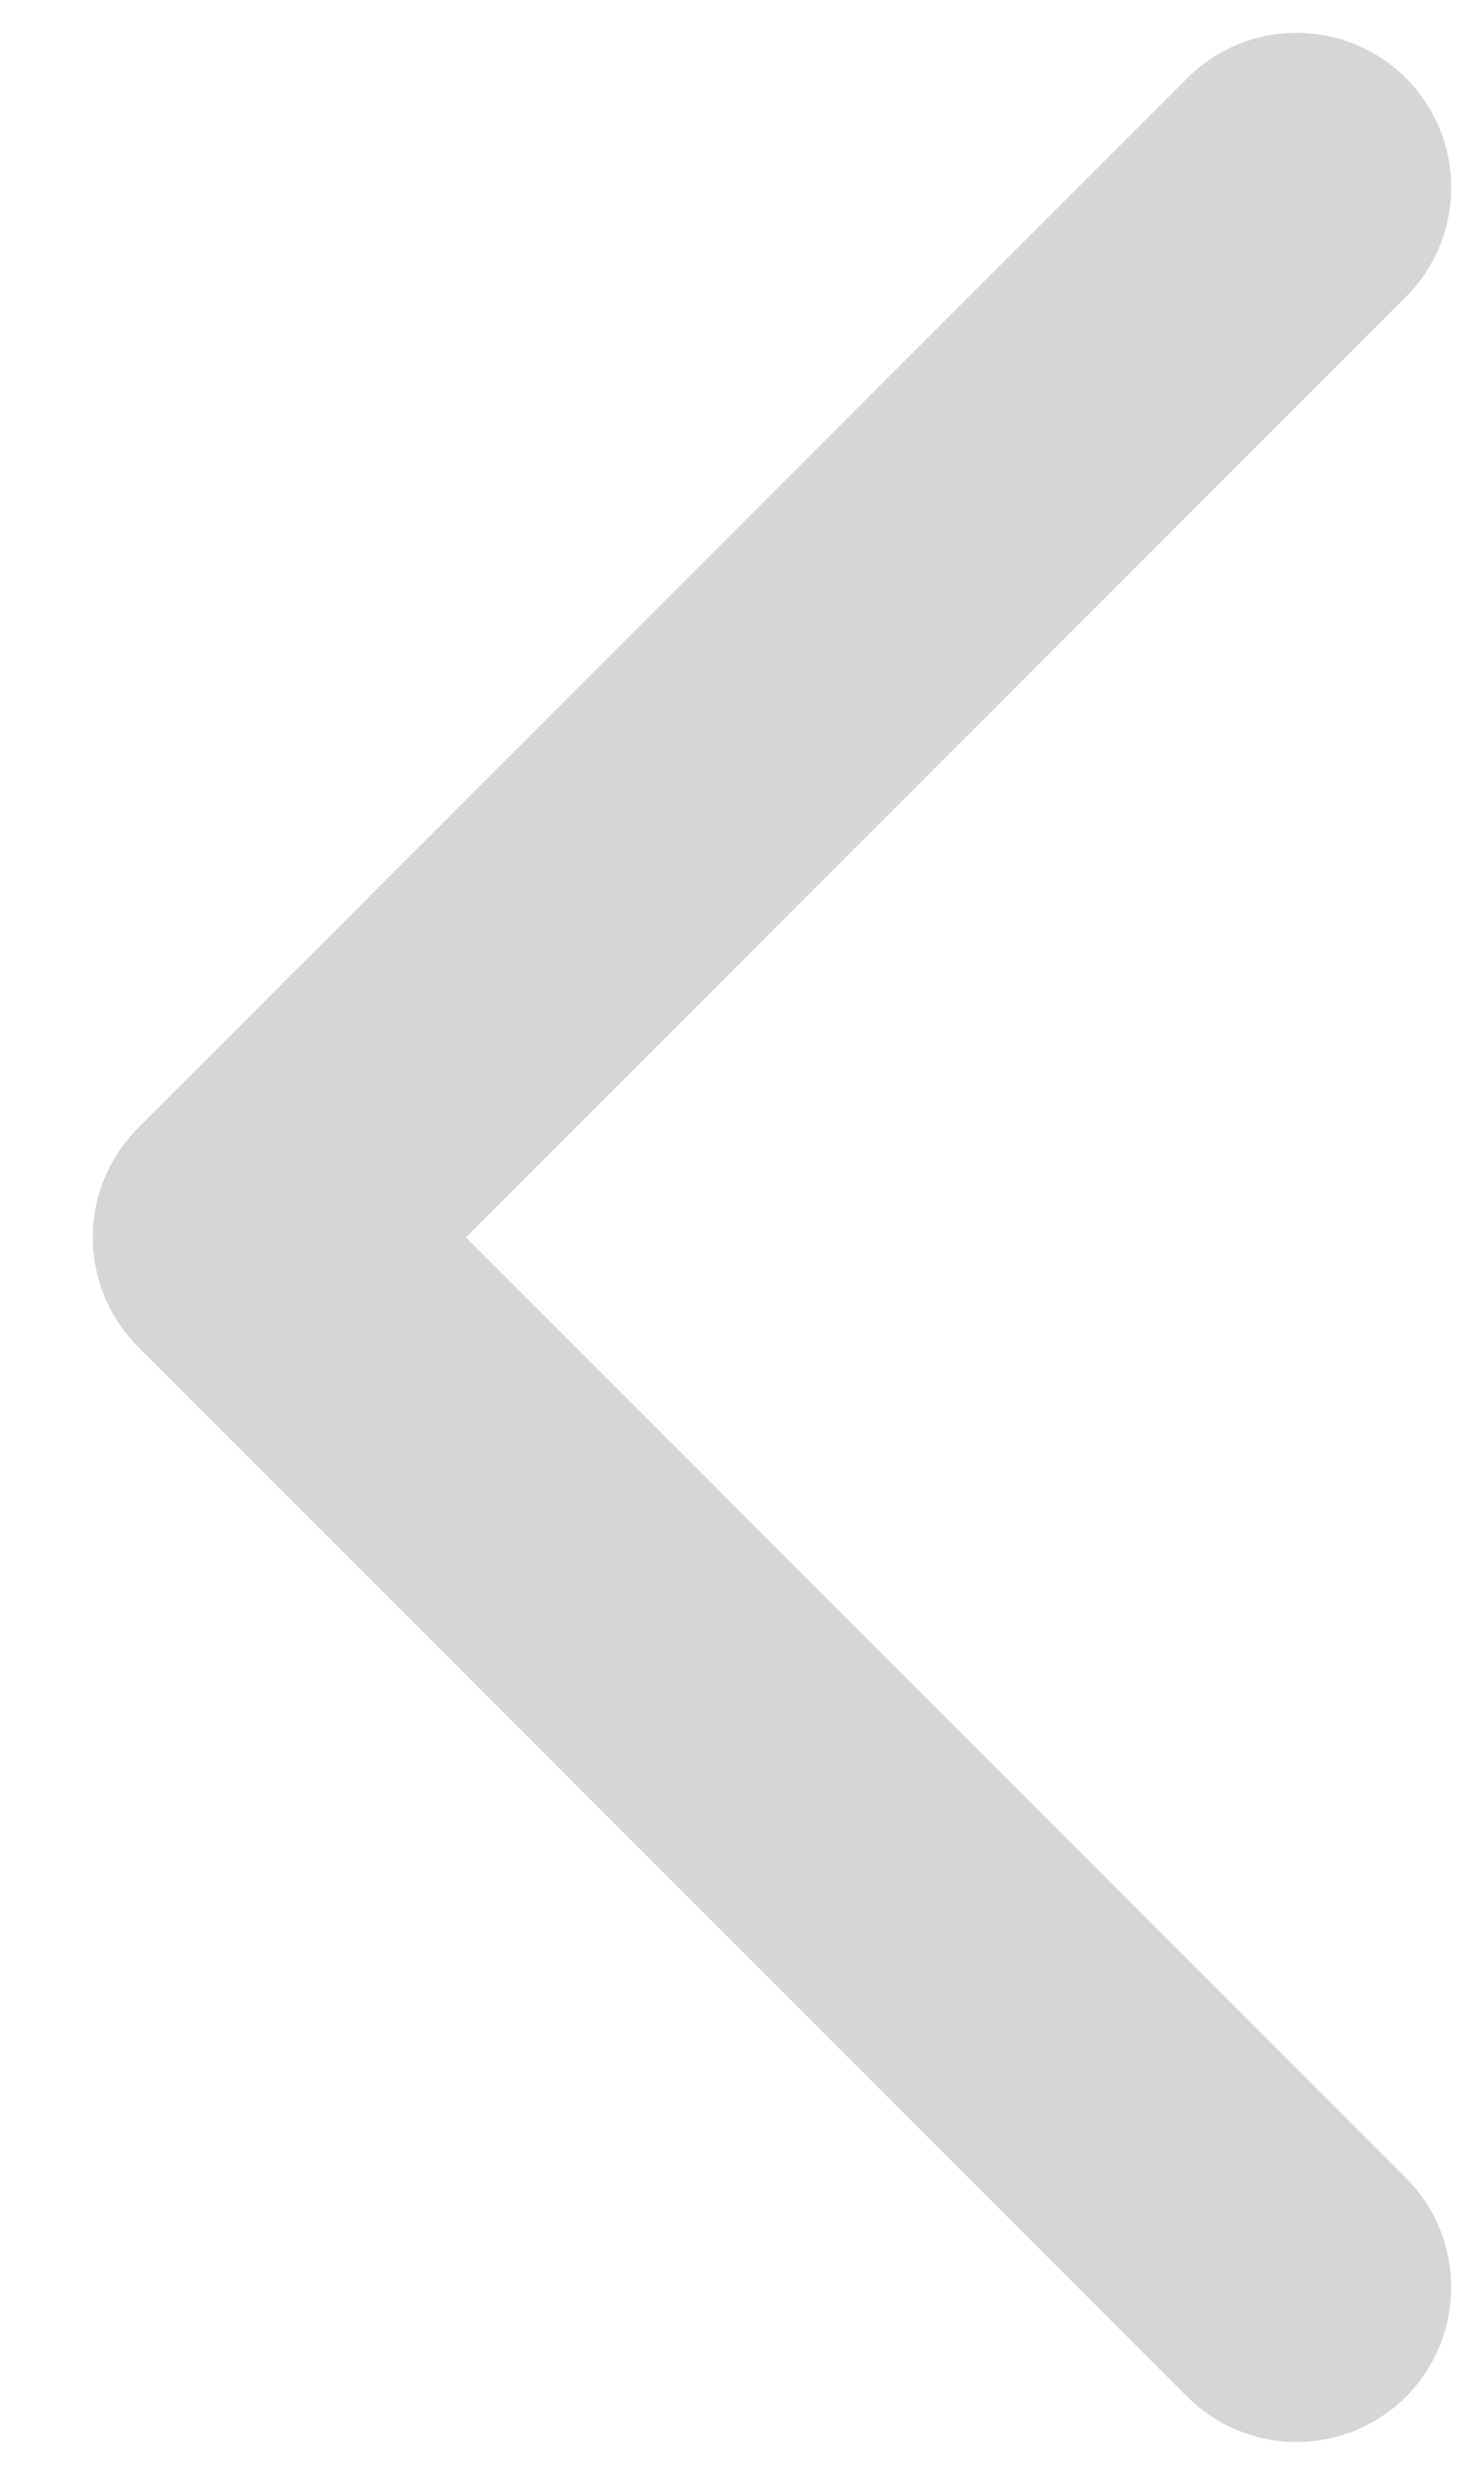 <svg width="12" height="20" viewBox="0 0 12 20" fill="none" xmlns="http://www.w3.org/2000/svg">
<path id="Previous" d="M10.485 1.515L2 10L10.485 18.485" stroke="#767680" stroke-opacity="0.3" stroke-width="2.5" stroke-linecap="round" stroke-linejoin="round"/>
</svg>
